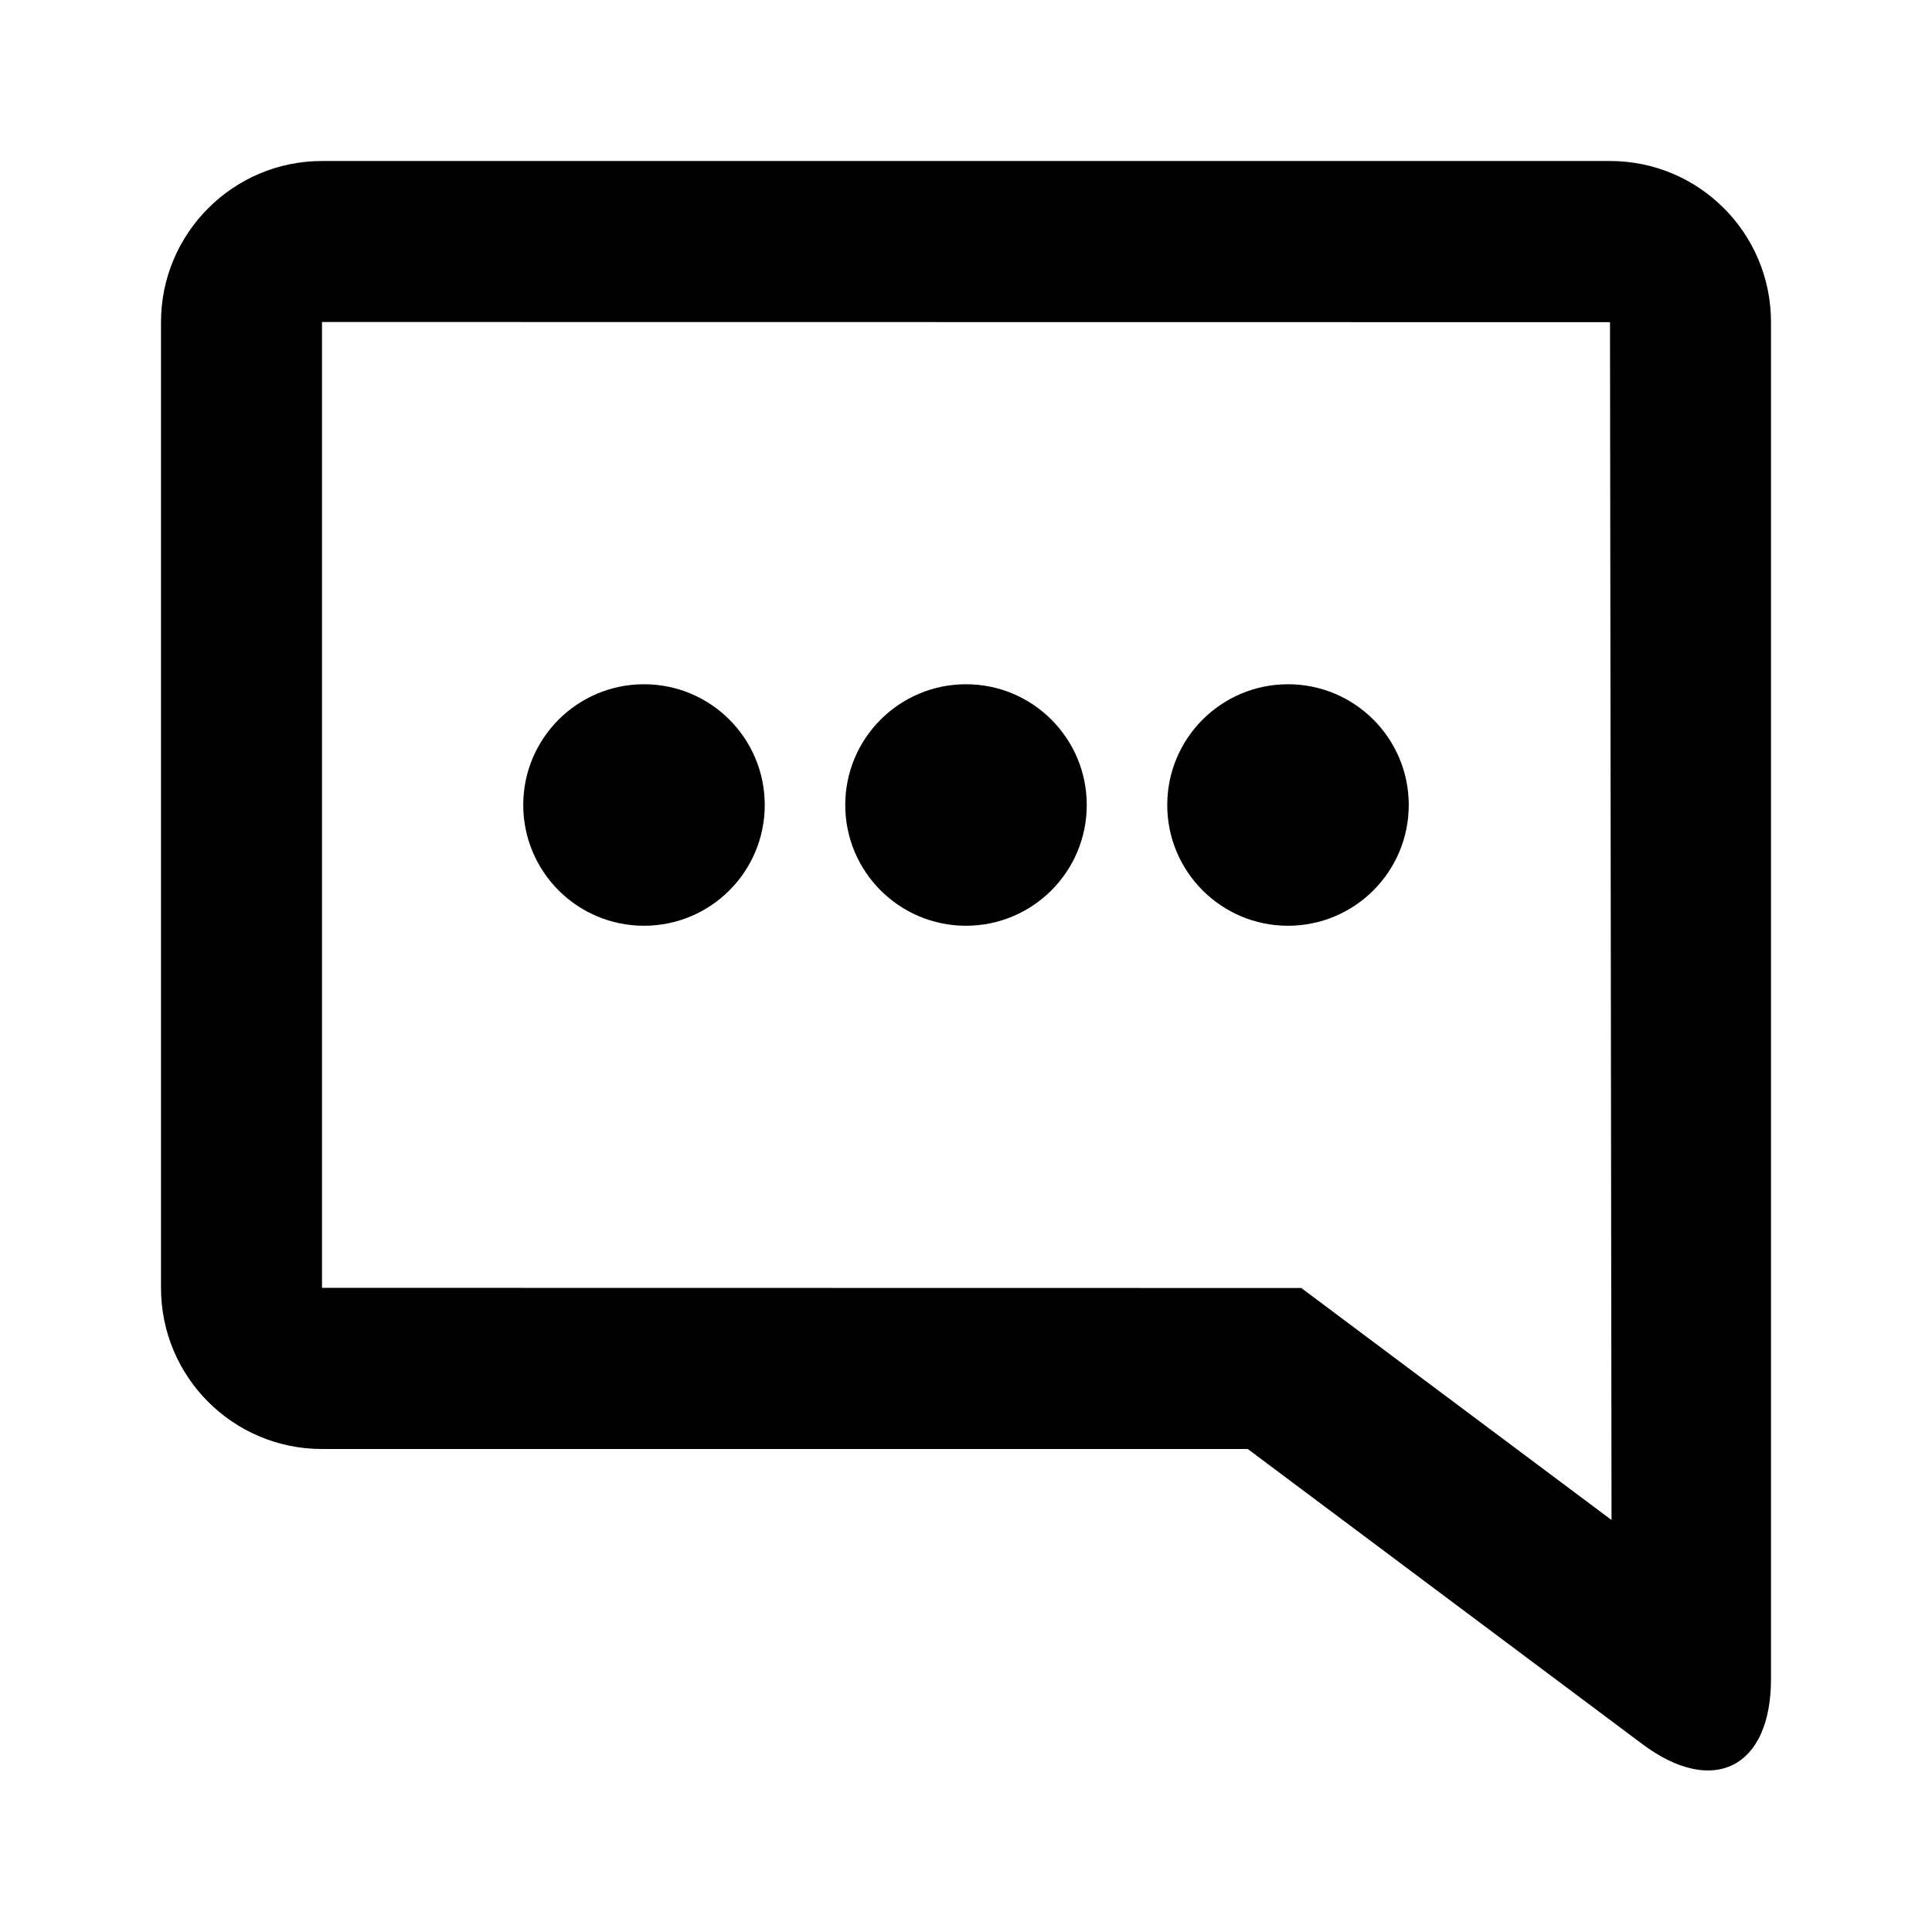 <?xml version="1.0" encoding="UTF-8"?>
<svg width="48px" height="48px" viewBox="0 0 48 48" version="1.1" xmlns="http://www.w3.org/2000/svg" xmlns:xlink="http://www.w3.org/1999/xlink">
    <!-- Generator: Sketch 43.2 (39069) - http://www.bohemiancoding.com/sketch -->
    <title>theicons.co/svg/mail-12</title>
    <desc>Created with Sketch.</desc>
    <defs></defs>
    <g id="The-Icons" stroke="none" stroke-width="1" fill="none" fill-rule="evenodd">
        <path d="M44,41.712 C44,43.926 42.559,44.644 40.803,43.331 L31,36 L8,36 C5.791,36 4,34.211 4,31.996 L4,8.004 C4,5.793 5.796,4 8,4 L40,4 C42.209,4 44,5.789 44,8.004 L44,41.712 Z M40,8.004 L8,8 L8,31.996 L32.33,32 L40.038,37.764 L40,8.004 Z M24,23 C22.343,23 21,21.657 21,20 C21,18.343 22.343,17 24,17 C25.657,17 27,18.343 27,20 C27,21.657 25.657,23 24,23 Z M16,23 C14.343,23 13,21.657 13,20 C13,18.343 14.343,17 16,17 C17.657,17 19,18.343 19,20 C19,21.657 17.657,23 16,23 Z M32,23 C30.343,23 29,21.657 29,20 C29,18.343 30.343,17 32,17 C33.657,17 35,18.343 35,20 C35,21.657 33.657,23 32,23 Z" id="Combined-Shape" fill="#000000"></path>
    </g>
</svg>